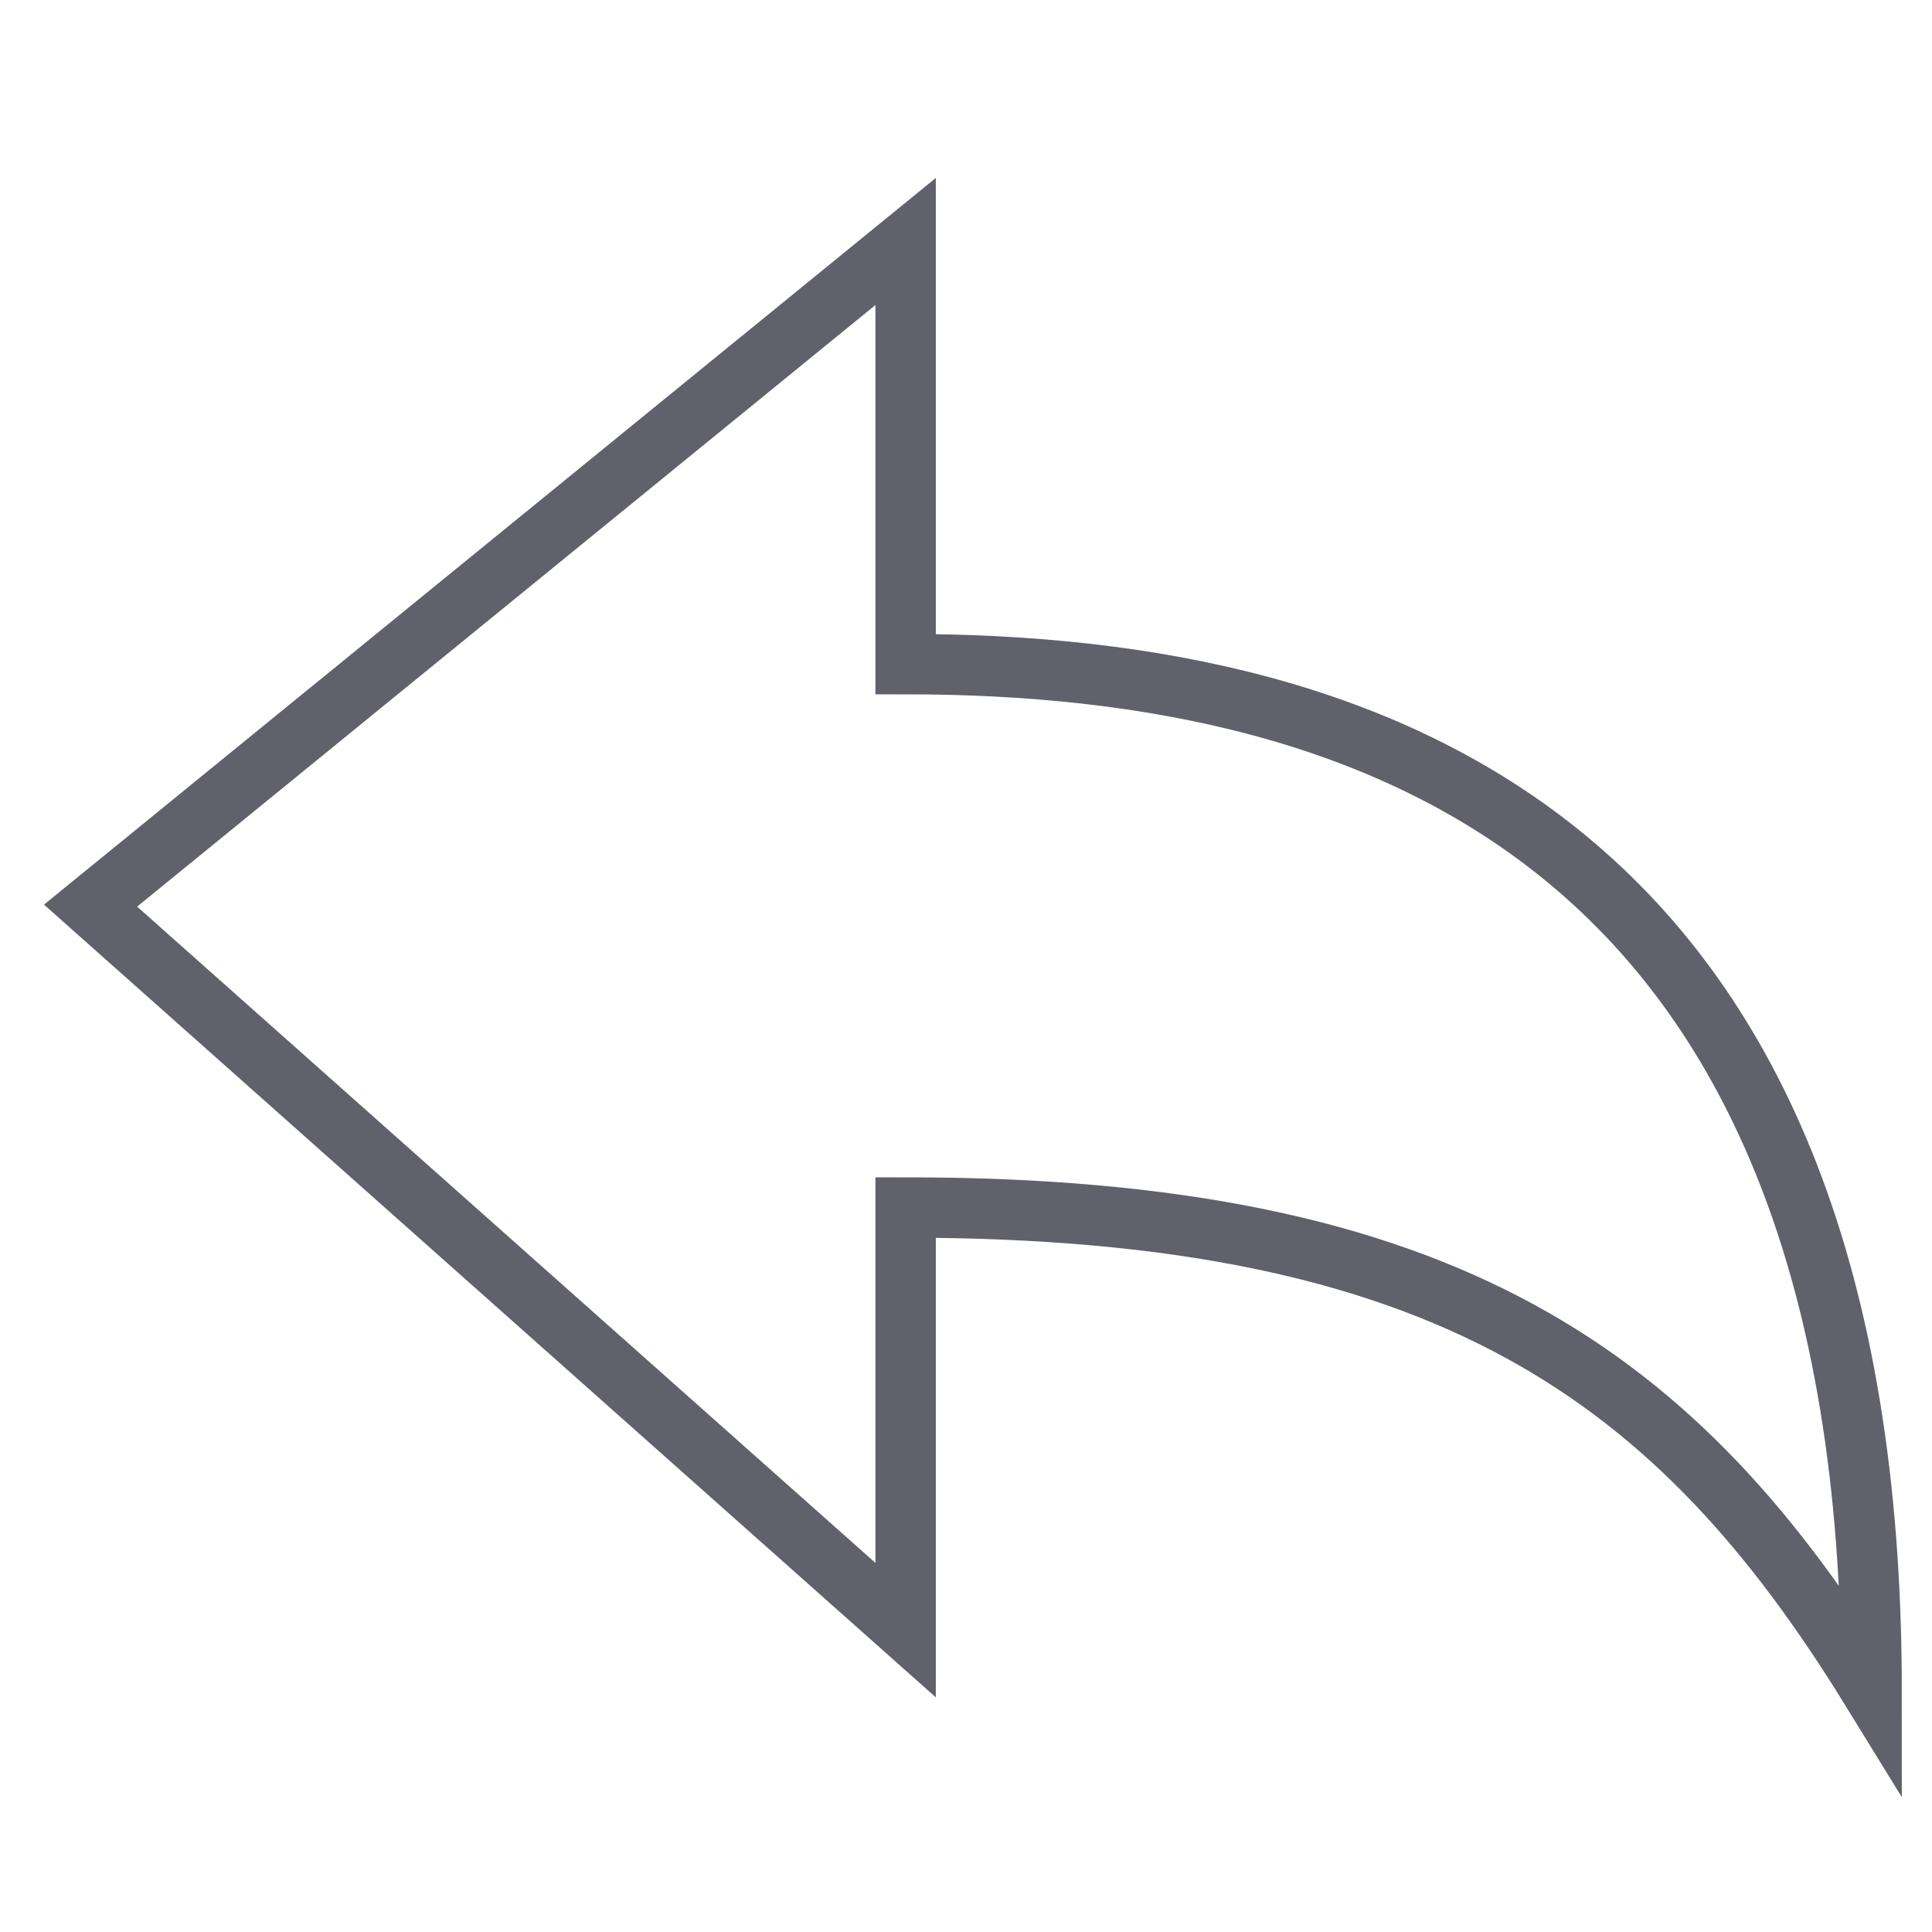 <svg xmlns="http://www.w3.org/2000/svg" height="24" width="24" viewBox="0 0 64 64"><path d="M30,8V22c16,0,32,6.1,32,34C55.6,45.6,48,40,30,40V54L3,30Z" fill="none" stroke="#61616b" stroke-width="2"></path></svg>